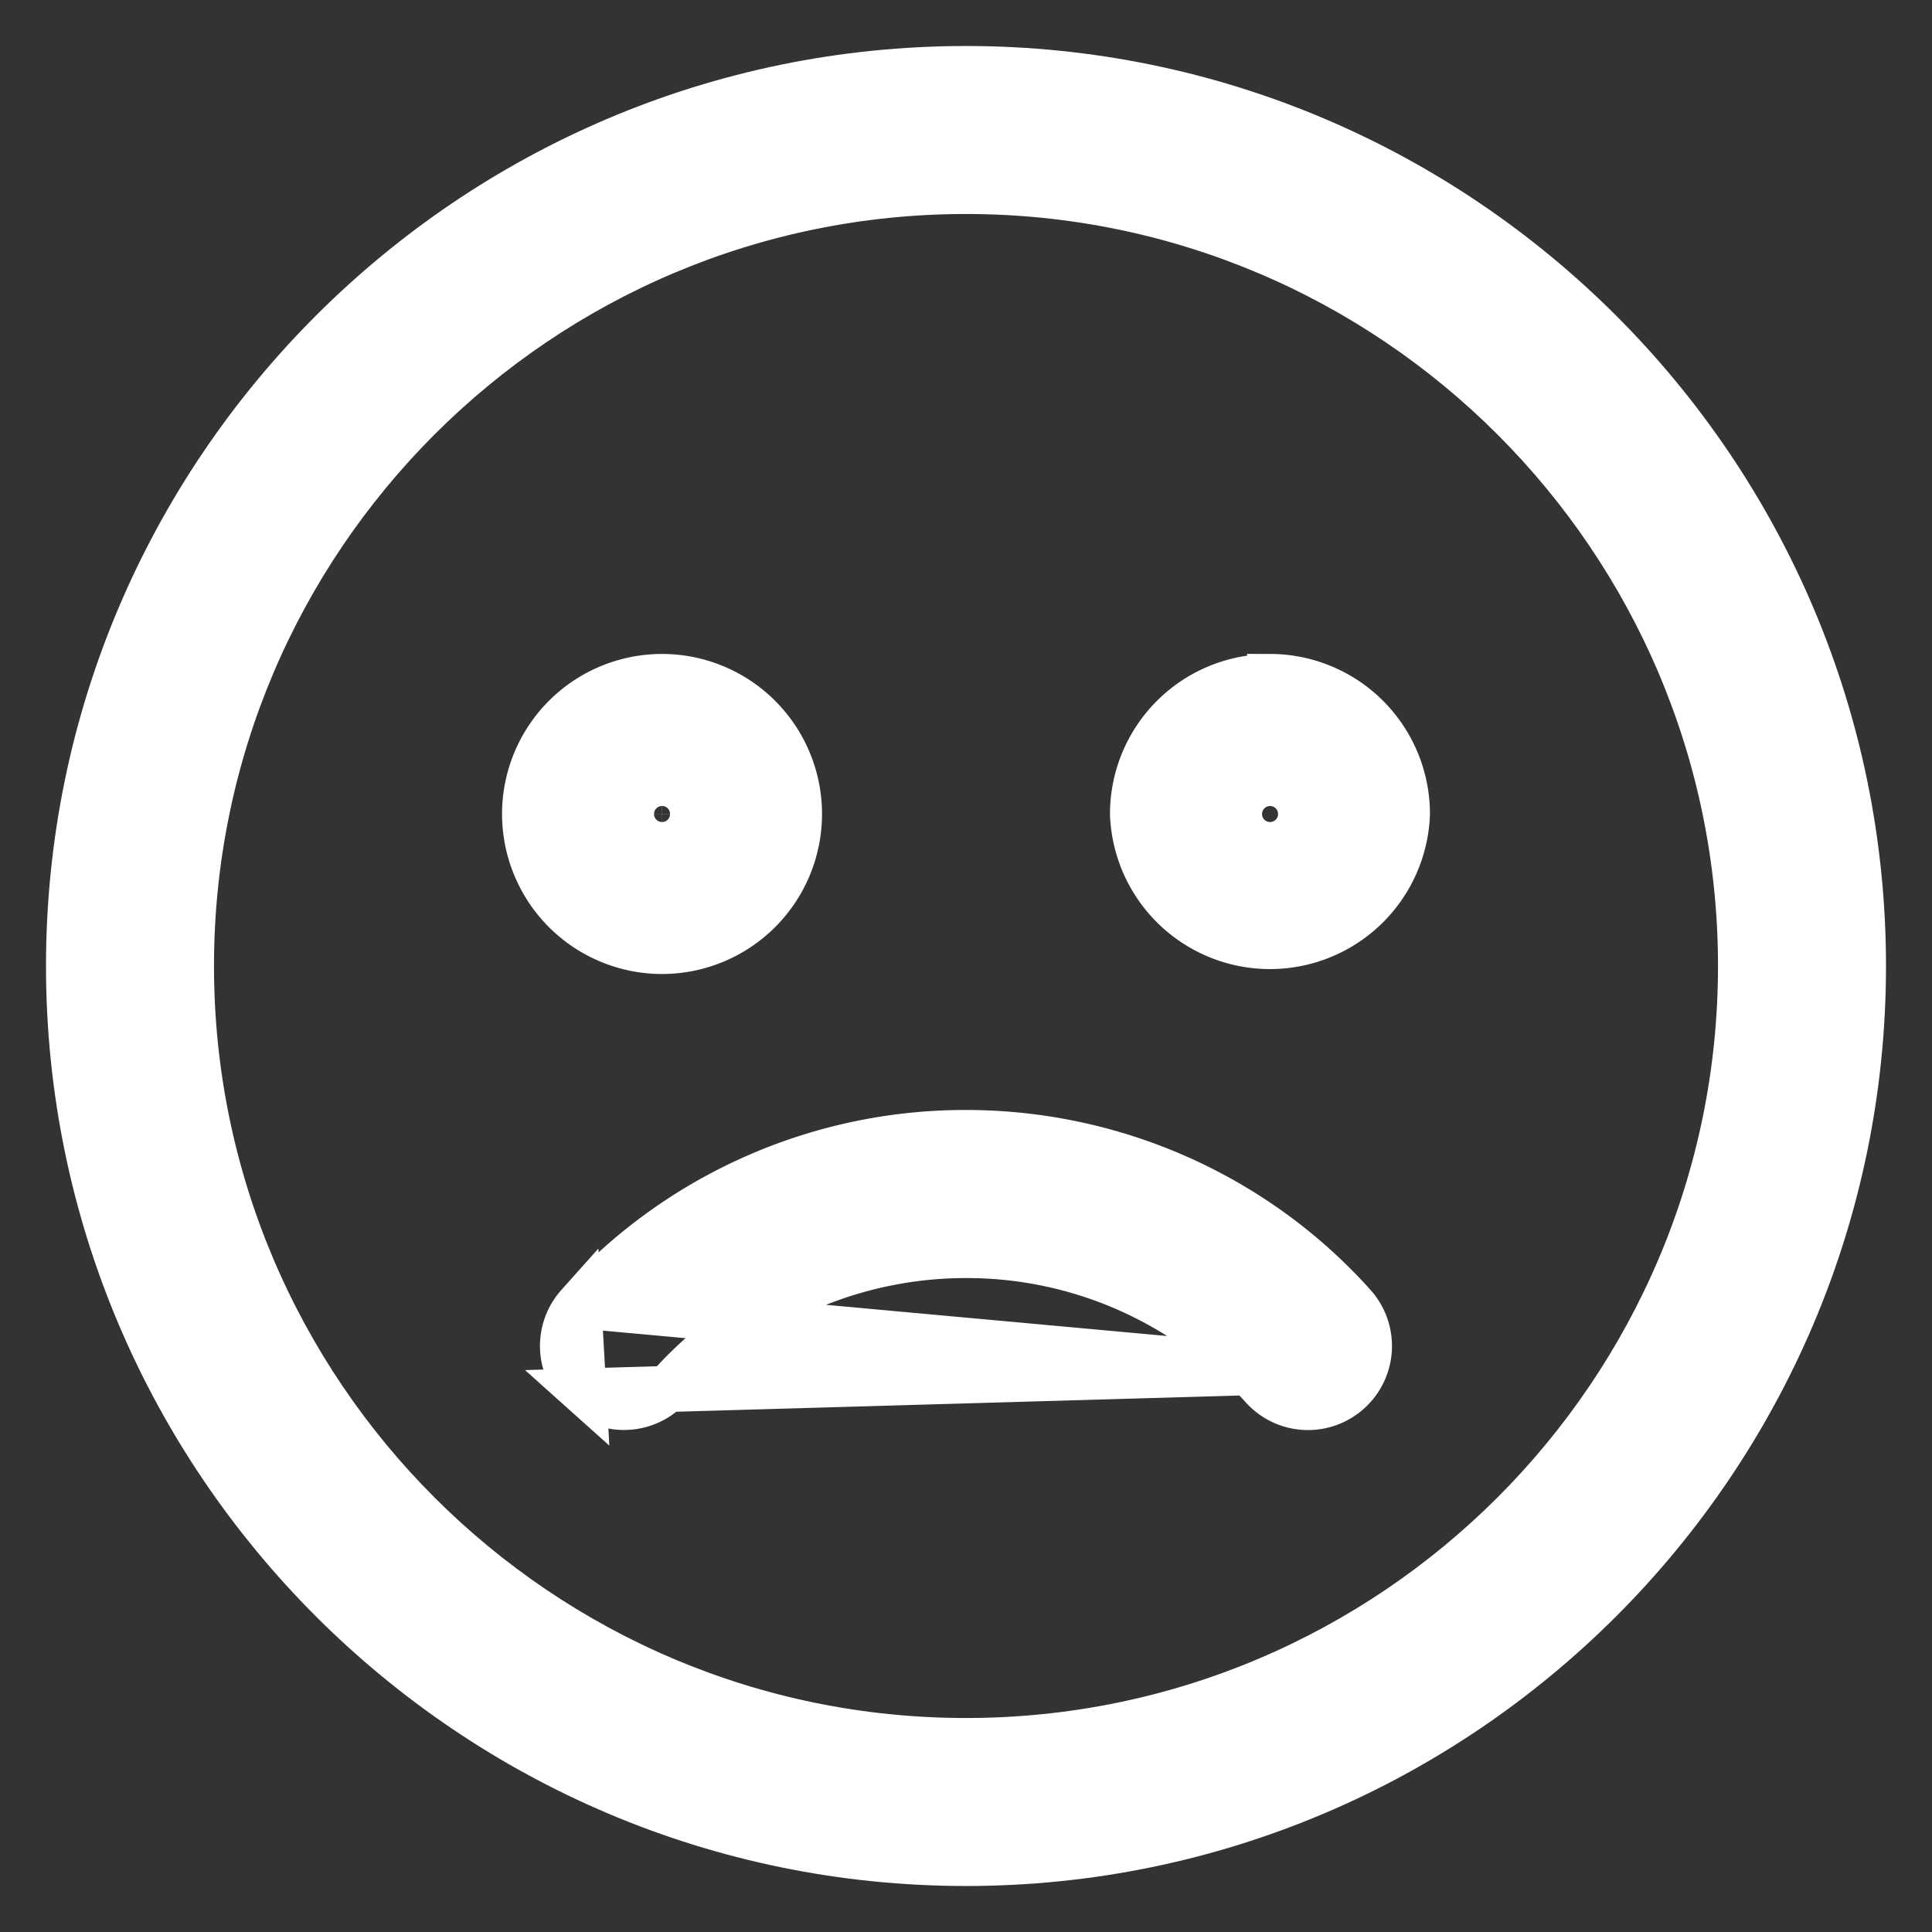 <svg width="21" height="21" fill="none" xmlns="http://www.w3.org/2000/svg"><rect width="100%" height="100%" fill="#333333" stroke="none"/><path d="M10.5.75C5.124.75.75 5.124.75 10.5s4.374 9.75 9.75 9.75c5.377 0 9.75-4.374 9.75-9.75S15.877.75 10.5.75zm0 18.174c-4.645 0-8.424-3.779-8.424-8.424S5.855 2.076 10.5 2.076s8.424 3.779 8.424 8.424-3.78 8.424-8.424 8.424z" fill="#fff" stroke="#fff" stroke-width=".5"/><path d="M8.685 8.848a1.49 1.49 0 0 0-1.49-1.49 1.49 1.49 0 0 0-1.488 1.49 1.49 1.49 0 0 0 1.489 1.489 1.49 1.49 0 0 0 1.489-1.49zm-1.652 0a.163.163 0 1 1 .163.163.164.164 0 0 1-.163-.163zm6.772-1.489a1.49 1.49 0 0 0-1.49 1.489 1.49 1.49 0 0 0 2.978 0 1.49 1.49 0 0 0-1.488-1.49zm0 1.652a.163.163 0 0 1-.163-.163.163.163 0 1 1 .163.163zm-7.517 5.177h0a5.653 5.653 0 0 1 4.212-1.873c1.61 0 3.145.683 4.211 1.873h0a.663.663 0 0 1-.051.936m-8.372-.936l8.205.75m-8.205-.75a.663.663 0 0 0 .052.936l-.052-.936zm8.372.936s0 0 0 0l-.167-.186m.167.186s0 0 0 0l-.167-.186m.167.186a.661.661 0 0 1-.937-.052m.77-.134a.41.41 0 0 1-.583-.032m-.187.166s0 0 0 0l.187-.166m-.187.166a4.326 4.326 0 0 0-3.223-1.43c-1.235 0-2.41.522-3.223 1.43h0a.663.663 0 0 1-.937.052l7.57-.218m-.187.166s0 0 0 0l.187-.166m-7.435-.551h0z" fill="#fff" stroke="#fff" stroke-width=".5"/></svg>